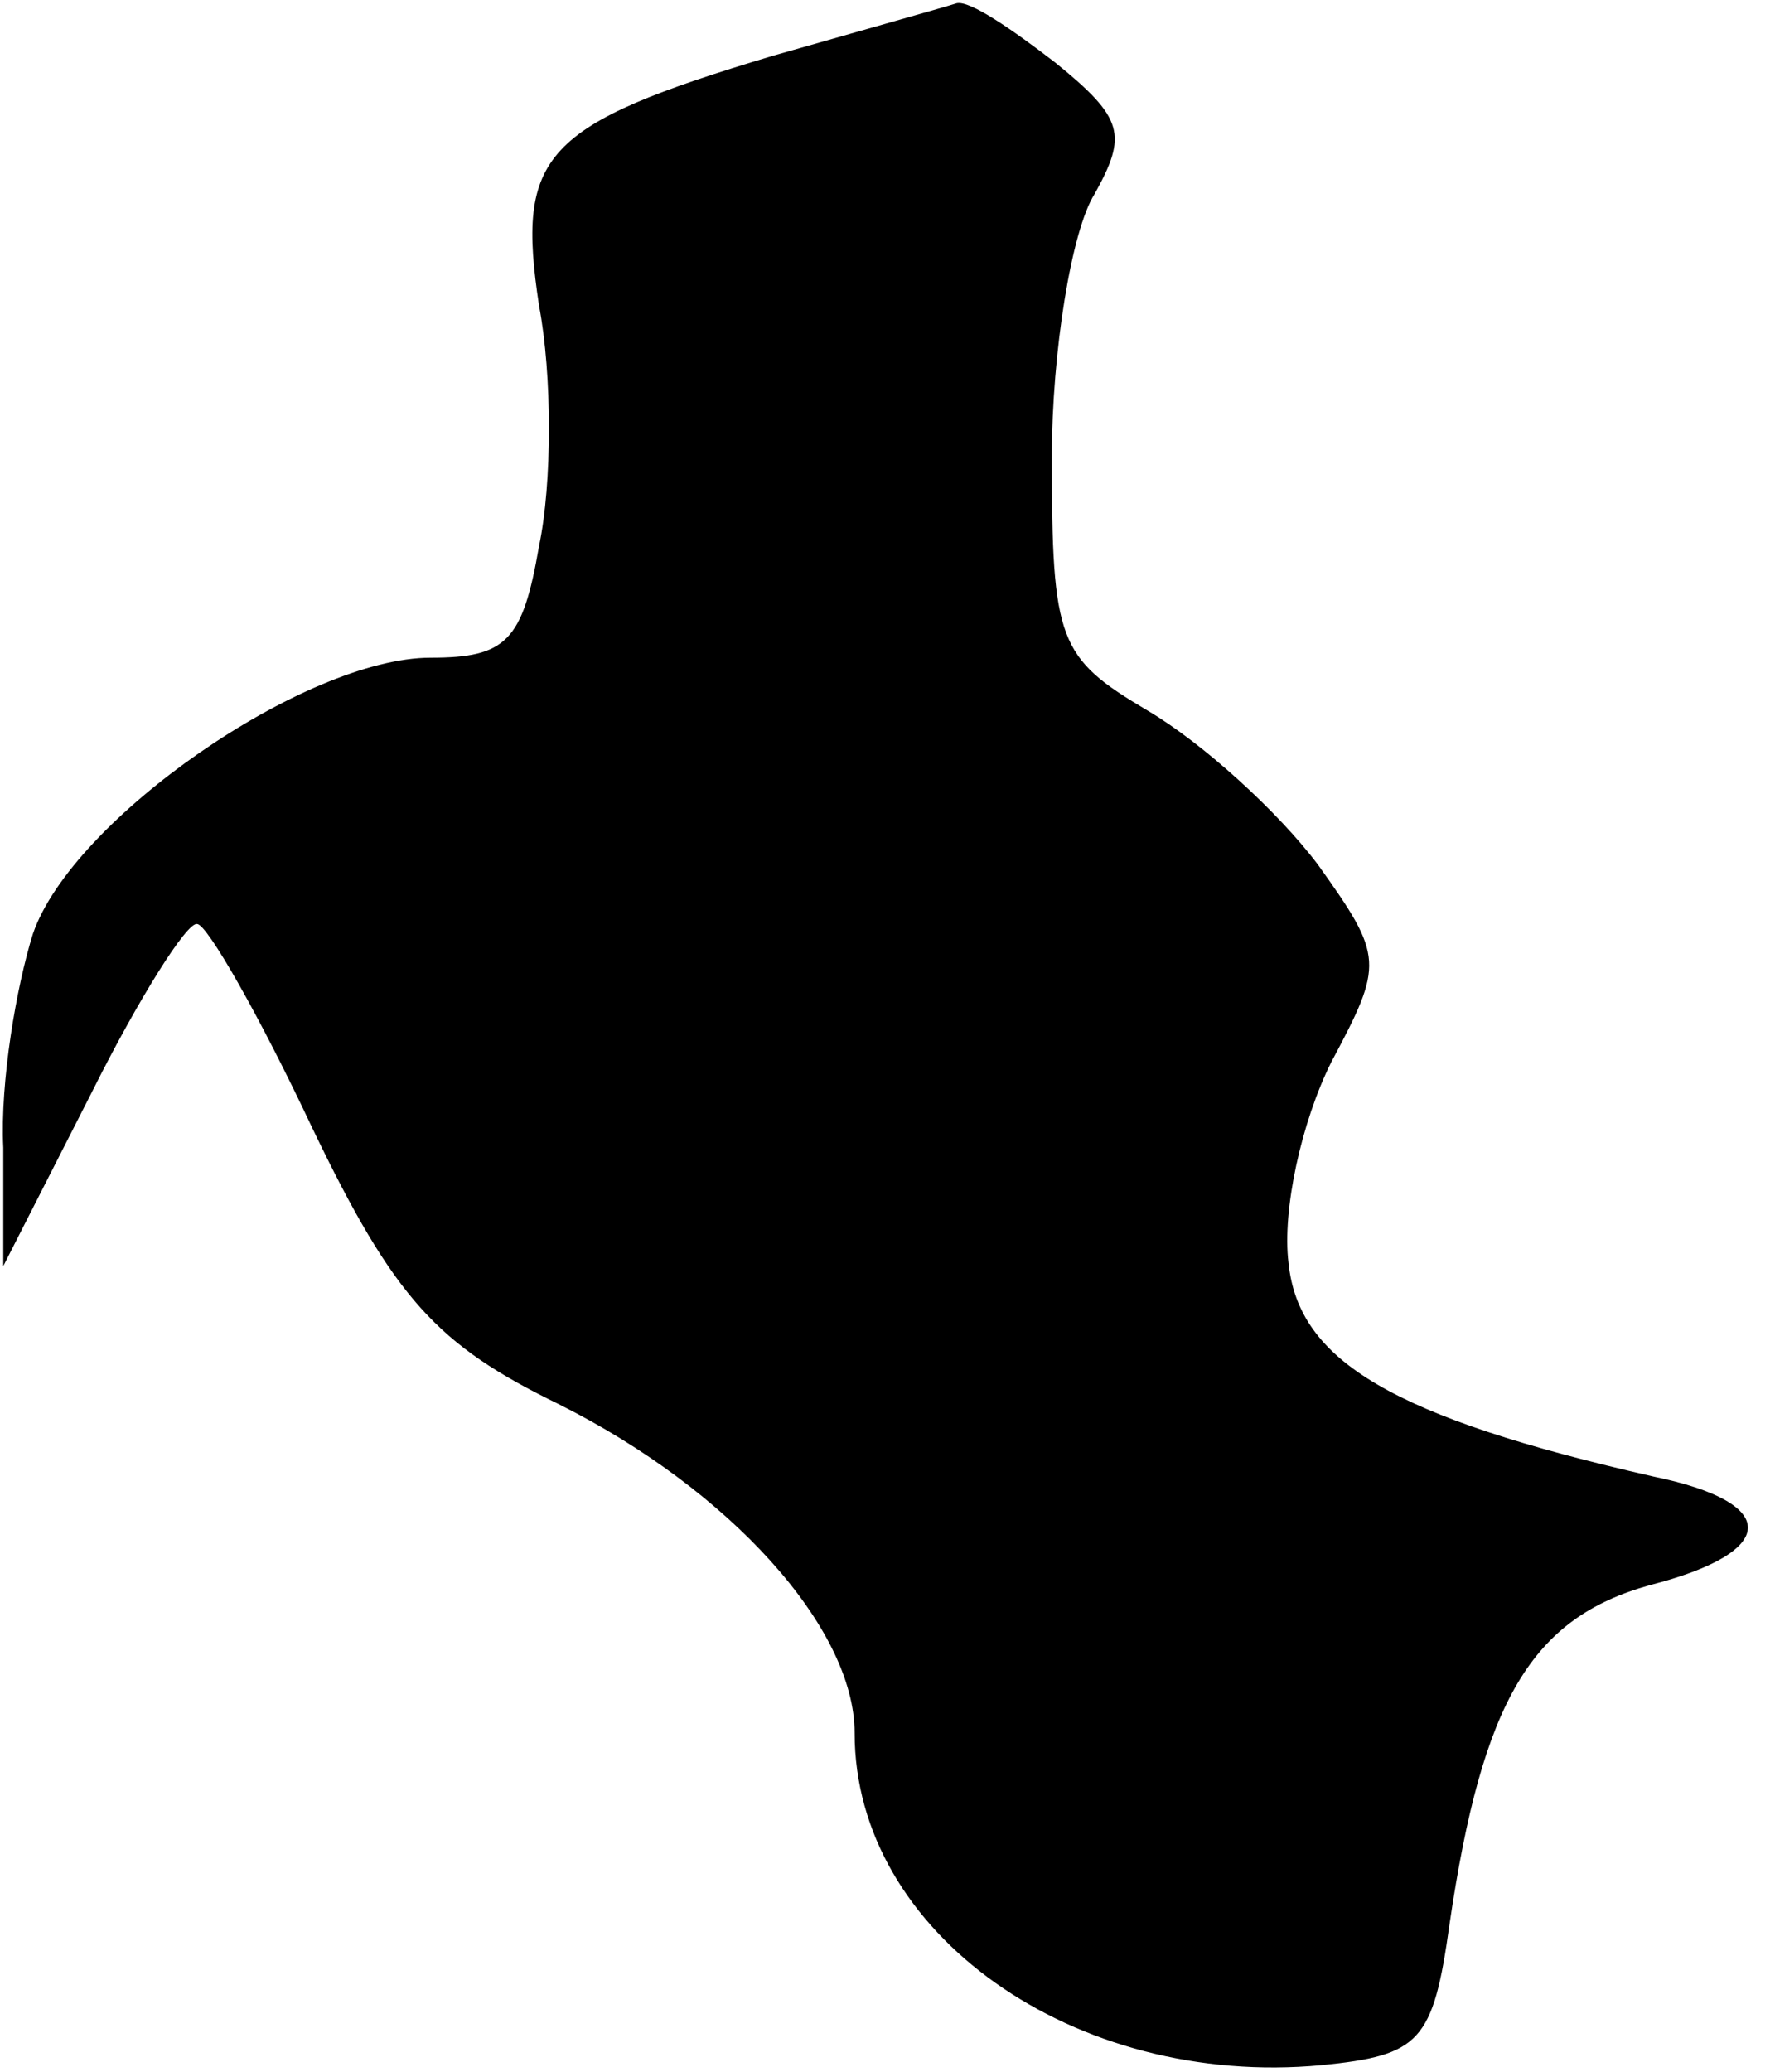 <?xml version="1.0" standalone="no"?>
<!DOCTYPE svg PUBLIC "-//W3C//DTD SVG 20010904//EN"
 "http://www.w3.org/TR/2001/REC-SVG-20010904/DTD/svg10.dtd">
<svg version="1.0" xmlns="http://www.w3.org/2000/svg"
 width="54pt" height="63pt" viewBox="0 0 54 63"
 preserveAspectRatio="xMidYMid meet">
<g transform="translate(0,63) scale(0.1,-0.1)"
fill="#000000" stroke="none">
<path fill="#000000" stroke="none" d="M235 613 c-70 -21 -78 -30 -71 -76 4
-21 4 -54 0 -73 -5 -29 -10 -34 -33 -34 -38 0 -109 -49 -121 -84 -5 -16 -10
-45 -9 -65 l0 -36 27 53 c14 28 29 52 32 51 3 0 19 -28 35 -62 25 -52 38 -66
75 -84 52 -26 90 -68 90 -100 0 -61 67 -108 142 -101 30 3 34 7 39 43 10 68
25 93 61 103 39 10 40 25 1 33 -79 18 -108 35 -111 65 -2 16 4 43 13 61 16 30
16 32 -4 60 -12 16 -35 37 -52 47 -27 16 -29 21 -29 77 0 32 6 69 13 80 10 18
9 23 -12 40 -13 10 -26 19 -30 18 -3 -1 -28 -8 -56 -16z"/>
</g>
</svg>
